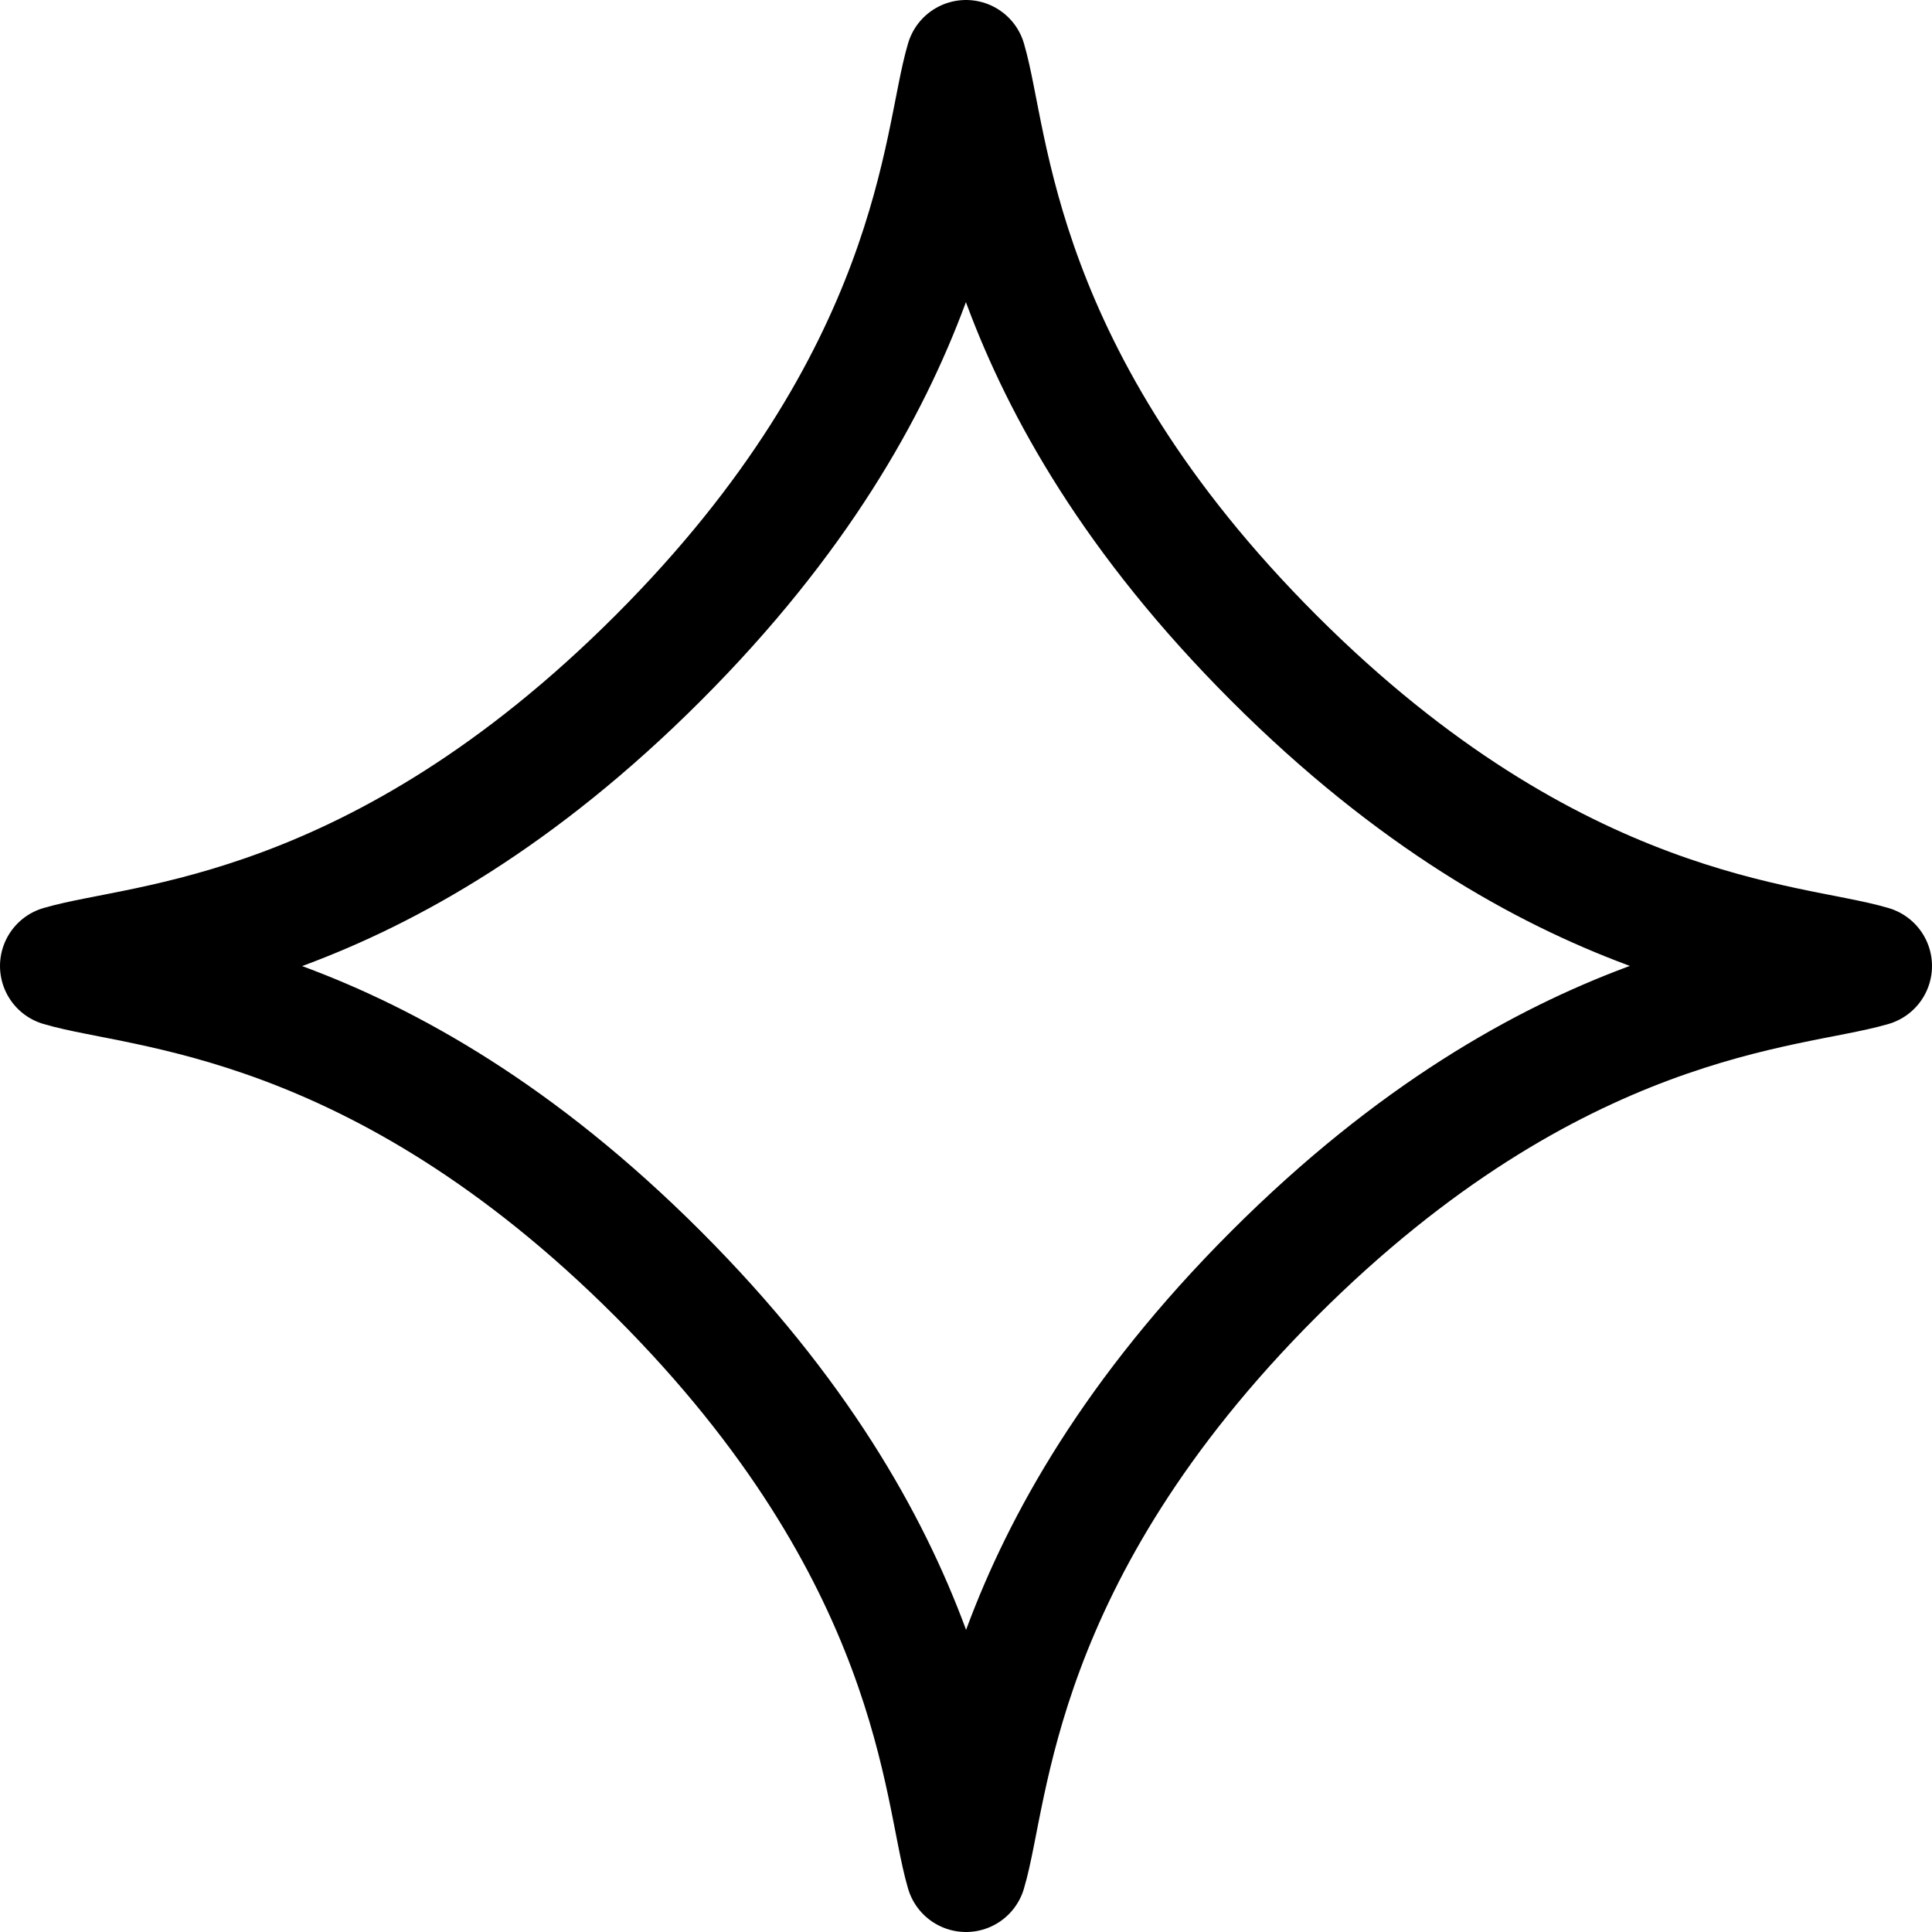 <svg xmlns="http://www.w3.org/2000/svg" viewBox="0 0 48 48"><defs><style>.cls-1{fill:none;stroke:#000;stroke-linecap:round;stroke-linejoin:round;stroke-width:3px;}</style></defs><title>star</title><g id="Layer_2" data-name="Layer 2"><g id="Layer_1-2" data-name="Layer 1"><path class="cls-1" d="M46.5,24c-2,.59-7.88.68-14.85,7.65S24.59,44.53,24,46.5c-.59-2-.68-7.88-7.65-14.85S3.47,24.59,1.5,24c2-.59,7.88-.68,14.85-7.65S23.41,3.47,24,1.5c.59,2,.68,7.88,7.65,14.85S44.53,23.41,46.5,24Z"/></g></g></svg>